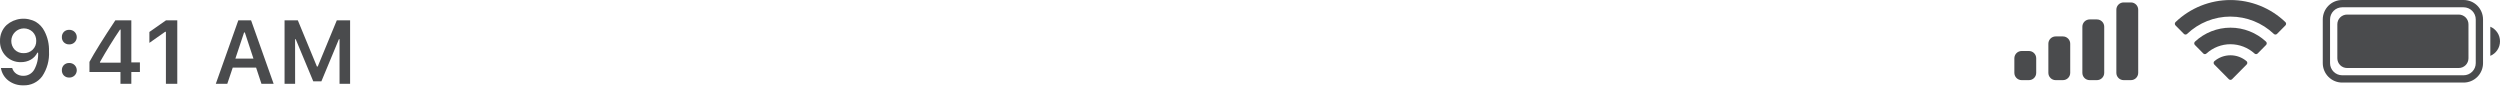 <svg width="333" height="12" viewBox="0 0 333 12" fill="none" xmlns="http://www.w3.org/2000/svg">
<path d="M3.097 11.365C2.386 11.386 1.689 11.164 1.121 10.735C0.586 10.327 0.228 9.728 0.121 9.062H1.625C1.714 9.37 1.905 9.638 2.167 9.821C2.444 10.011 2.773 10.108 3.109 10.099C3.401 10.105 3.689 10.033 3.944 9.889C4.199 9.745 4.41 9.536 4.556 9.282C4.939 8.59 5.12 7.803 5.077 7.012H4.977C4.786 7.404 4.482 7.73 4.104 7.946C3.701 8.172 3.246 8.286 2.785 8.277C2.415 8.288 2.047 8.223 1.704 8.085C1.36 7.948 1.049 7.741 0.789 7.477C0.529 7.212 0.324 6.897 0.189 6.551C0.053 6.204 -0.01 5.834 0.001 5.462C-0.011 5.064 0.061 4.668 0.213 4.299C0.365 3.931 0.594 3.599 0.883 3.326C1.414 2.867 2.072 2.582 2.77 2.509C3.467 2.436 4.17 2.579 4.784 2.919C5.274 3.219 5.67 3.651 5.927 4.165C6.353 4.989 6.56 5.91 6.527 6.837C6.596 8.017 6.277 9.187 5.618 10.168C5.327 10.558 4.945 10.871 4.506 11.08C4.066 11.289 3.583 11.387 3.097 11.365ZM1.954 6.615C2.111 6.771 2.299 6.892 2.505 6.972C2.712 7.052 2.932 7.089 3.154 7.081C3.374 7.088 3.594 7.051 3.801 6.971C4.007 6.892 4.195 6.772 4.354 6.618C4.51 6.466 4.632 6.284 4.714 6.082C4.796 5.88 4.834 5.664 4.828 5.446C4.833 5.224 4.793 5.003 4.711 4.797C4.628 4.591 4.505 4.403 4.348 4.246C4.03 3.944 3.608 3.778 3.169 3.782C2.731 3.787 2.312 3.962 2.001 4.27C1.69 4.578 1.511 4.996 1.503 5.434C1.495 5.872 1.657 6.296 1.956 6.616L1.954 6.615Z" fill="#4A4B4D"/>
<path d="M8.241 4.942C8.236 4.813 8.257 4.685 8.304 4.564C8.35 4.444 8.421 4.334 8.511 4.242C8.605 4.151 8.718 4.08 8.841 4.034C8.964 3.988 9.095 3.967 9.226 3.973C9.356 3.969 9.485 3.991 9.606 4.038C9.728 4.085 9.838 4.155 9.932 4.246C10.025 4.336 10.099 4.445 10.15 4.564C10.201 4.684 10.227 4.813 10.227 4.943C10.227 5.073 10.201 5.201 10.15 5.321C10.099 5.441 10.025 5.549 9.932 5.639C9.838 5.73 9.728 5.801 9.606 5.848C9.485 5.894 9.356 5.916 9.226 5.912C9.095 5.918 8.964 5.897 8.841 5.851C8.718 5.805 8.605 5.734 8.511 5.643C8.42 5.551 8.349 5.441 8.303 5.321C8.256 5.2 8.235 5.071 8.241 4.942ZM8.241 9.36C8.235 9.231 8.257 9.103 8.303 8.982C8.35 8.862 8.42 8.752 8.511 8.66C8.605 8.569 8.718 8.498 8.84 8.452C8.963 8.406 9.095 8.385 9.226 8.391C9.356 8.387 9.485 8.409 9.606 8.456C9.728 8.503 9.838 8.574 9.932 8.664C10.025 8.754 10.099 8.863 10.15 8.982C10.201 9.102 10.227 9.231 10.227 9.361C10.227 9.491 10.201 9.62 10.15 9.739C10.099 9.859 10.025 9.967 9.932 10.058C9.838 10.148 9.728 10.219 9.606 10.266C9.485 10.313 9.356 10.335 9.226 10.33C9.094 10.336 8.963 10.316 8.84 10.269C8.717 10.223 8.605 10.152 8.511 10.06C8.42 9.968 8.35 9.859 8.304 9.738C8.257 9.618 8.236 9.489 8.241 9.36Z" fill="#4A4B4D"/>
<path d="M16.046 11.165V9.589H11.915V8.241C12.603 6.975 13.752 5.131 15.361 2.71H17.493V8.31H18.636V9.588H17.493V11.165H16.046ZM13.316 8.259V8.347H16.069V3.94H15.986C15.073 5.29 14.183 6.73 13.316 8.259Z" fill="#4A4B4D"/>
<path d="M22.099 11.165V4.233H21.999L19.899 5.71V4.257L22.108 2.71H23.614V11.165H22.099Z" fill="#4A4B4D"/>
<path d="M34.826 11.165L34.112 9.003H31L30.274 11.165H28.744L31.744 2.71H33.444L36.449 11.165H34.826ZM32.512 4.321L31.352 7.808H33.76L32.612 4.321H32.512Z" fill="#4A4B4D"/>
<path d="M39.309 11.165H37.903V2.71H39.672L42.215 8.865H42.32L44.863 2.707H46.633V11.165H45.227V5.218H45.145L42.807 10.837H41.729L39.387 5.218H39.305L39.309 11.165Z" fill="#4A4B4D"/>
<path d="M299.252 8.593C299.281 8.564 299.304 8.529 299.32 8.491C299.336 8.452 299.343 8.411 299.342 8.369C299.342 8.328 299.332 8.287 299.315 8.249C299.298 8.211 299.273 8.177 299.243 8.149C298.643 7.642 297.883 7.364 297.098 7.364C296.313 7.364 295.554 7.642 294.954 8.149C294.923 8.177 294.899 8.211 294.881 8.248C294.864 8.286 294.855 8.327 294.854 8.368C294.853 8.41 294.861 8.452 294.876 8.49C294.891 8.529 294.915 8.564 294.944 8.593L296.883 10.55C296.911 10.578 296.945 10.601 296.982 10.616C297.018 10.632 297.058 10.64 297.098 10.64C297.138 10.64 297.177 10.632 297.214 10.616C297.251 10.601 297.284 10.578 297.312 10.55L299.252 8.593ZM297.098 5.893C298.281 5.893 299.421 6.332 300.299 7.125C300.355 7.18 300.43 7.211 300.508 7.211C300.586 7.211 300.662 7.18 300.718 7.125L301.839 5.992C301.868 5.963 301.891 5.928 301.907 5.89C301.922 5.851 301.93 5.81 301.93 5.769C301.929 5.727 301.921 5.686 301.904 5.648C301.888 5.61 301.864 5.576 301.834 5.547C300.548 4.351 298.858 3.686 297.102 3.686C295.346 3.686 293.656 4.351 292.37 5.547C292.34 5.575 292.315 5.61 292.298 5.648C292.28 5.686 292.271 5.727 292.27 5.768C292.27 5.81 292.278 5.851 292.293 5.889C292.309 5.928 292.332 5.963 292.361 5.992L293.481 7.125C293.537 7.181 293.613 7.212 293.692 7.212C293.771 7.212 293.846 7.181 293.902 7.125C294.778 6.332 295.917 5.891 297.098 5.89V5.893ZM297.098 2.211C299.248 2.211 301.316 3.037 302.875 4.518C302.931 4.574 303.006 4.604 303.085 4.604C303.164 4.604 303.24 4.574 303.296 4.518L304.417 3.386C304.446 3.357 304.469 3.323 304.485 3.284C304.5 3.246 304.508 3.205 304.508 3.164C304.508 3.123 304.5 3.082 304.484 3.044C304.467 3.007 304.444 2.972 304.414 2.944C302.445 1.057 299.824 0.004 297.097 0.004C294.371 0.004 291.75 1.057 289.781 2.944C289.752 2.973 289.728 3.007 289.712 3.045C289.696 3.082 289.687 3.123 289.687 3.164C289.687 3.205 289.695 3.246 289.71 3.284C289.726 3.322 289.749 3.357 289.778 3.386L290.901 4.518C290.957 4.573 291.033 4.604 291.111 4.604C291.19 4.604 291.265 4.573 291.321 4.518C292.879 3.035 294.948 2.208 297.098 2.208V2.211Z" fill="#4A4B4D"/>
<path d="M282.868 0.324H283.838C283.965 0.324 284.092 0.349 284.209 0.398C284.327 0.446 284.434 0.518 284.524 0.608C284.615 0.698 284.686 0.805 284.735 0.923C284.784 1.04 284.809 1.167 284.809 1.294V9.703C284.809 9.831 284.784 9.957 284.735 10.075C284.686 10.193 284.615 10.3 284.525 10.39C284.434 10.48 284.327 10.552 284.209 10.6C284.092 10.649 283.965 10.674 283.838 10.673H282.868C282.61 10.673 282.364 10.571 282.182 10.389C282 10.207 281.898 9.961 281.898 9.703V1.294C281.898 1.037 282 0.79 282.182 0.608C282.364 0.426 282.61 0.324 282.868 0.324ZM278.341 2.588H279.311C279.438 2.588 279.564 2.613 279.682 2.662C279.8 2.71 279.907 2.782 279.997 2.872C280.087 2.962 280.159 3.069 280.208 3.187C280.257 3.304 280.282 3.431 280.282 3.558V9.703C280.282 9.831 280.257 9.957 280.208 10.075C280.159 10.193 280.087 10.3 279.997 10.39C279.907 10.48 279.8 10.551 279.682 10.6C279.564 10.649 279.438 10.674 279.311 10.673H278.341C278.213 10.674 278.087 10.649 277.969 10.6C277.851 10.552 277.744 10.48 277.654 10.39C277.564 10.3 277.492 10.193 277.444 10.075C277.395 9.957 277.37 9.831 277.371 9.703V3.558C277.37 3.431 277.395 3.304 277.444 3.187C277.493 3.069 277.564 2.962 277.654 2.872C277.744 2.782 277.851 2.71 277.969 2.662C278.087 2.613 278.213 2.588 278.341 2.588ZM273.812 4.852H274.783C275.041 4.852 275.287 4.955 275.469 5.137C275.651 5.318 275.753 5.565 275.753 5.822V9.703C275.753 9.961 275.651 10.207 275.469 10.389C275.287 10.571 275.041 10.673 274.783 10.673H273.812C273.685 10.674 273.559 10.649 273.441 10.6C273.323 10.551 273.216 10.48 273.126 10.39C273.036 10.3 272.965 10.193 272.916 10.075C272.867 9.957 272.842 9.831 272.842 9.703V5.822C272.842 5.565 272.945 5.318 273.126 5.136C273.308 4.954 273.555 4.852 273.812 4.852ZM269.283 6.793H270.253C270.511 6.793 270.757 6.895 270.939 7.077C271.121 7.259 271.223 7.506 271.223 7.763V9.703C271.223 9.831 271.198 9.957 271.15 10.075C271.101 10.193 271.03 10.3 270.939 10.39C270.849 10.48 270.742 10.551 270.625 10.6C270.507 10.649 270.381 10.674 270.253 10.673H269.283C269.156 10.674 269.029 10.649 268.912 10.6C268.794 10.551 268.687 10.48 268.597 10.39C268.506 10.3 268.435 10.193 268.386 10.075C268.337 9.957 268.312 9.831 268.312 9.703V7.765C268.312 7.638 268.337 7.511 268.386 7.393C268.434 7.275 268.506 7.168 268.596 7.078C268.686 6.988 268.793 6.916 268.911 6.867C269.029 6.818 269.156 6.793 269.283 6.793Z" fill="#4A4B4D"/>
<path d="M328.154 0.971C328.582 0.972 328.993 1.142 329.296 1.445C329.599 1.748 329.77 2.159 329.77 2.588V8.41C329.77 8.839 329.599 9.25 329.296 9.553C328.993 9.856 328.582 10.027 328.154 10.027H311.979C311.551 10.027 311.14 9.856 310.837 9.553C310.534 9.25 310.363 8.839 310.363 8.41V2.588C310.363 2.159 310.534 1.748 310.837 1.445C311.14 1.142 311.551 0.972 311.979 0.971H328.154ZM328.154 0H311.979C311.639 0 311.303 0.067 310.989 0.197C310.675 0.327 310.39 0.518 310.15 0.758C309.91 0.999 309.719 1.284 309.59 1.598C309.46 1.912 309.393 2.248 309.393 2.588V8.41C309.393 8.75 309.46 9.087 309.59 9.4C309.719 9.714 309.91 10 310.15 10.24C310.39 10.48 310.675 10.671 310.989 10.801C311.303 10.931 311.639 10.998 311.979 10.998H328.154C328.494 10.998 328.83 10.931 329.144 10.801C329.458 10.671 329.743 10.48 329.983 10.24C330.223 10 330.413 9.714 330.543 9.4C330.673 9.087 330.74 8.75 330.74 8.41V2.588C330.74 2.248 330.673 1.912 330.543 1.598C330.413 1.284 330.223 0.999 329.983 0.758C329.743 0.518 329.458 0.327 329.144 0.197C328.83 0.067 328.494 0 328.154 0Z" fill="#4A4B4D"/>
<path d="M331.711 3.558V7.44C332.093 7.279 332.419 7.01 332.648 6.664C332.877 6.319 333 5.914 333 5.499C333 5.085 332.877 4.679 332.648 4.334C332.419 3.989 332.093 3.719 331.711 3.558Z" fill="#4A4B4D"/>
<path d="M312.628 1.941H327.506C327.676 1.941 327.844 1.975 328.001 2.04C328.158 2.105 328.301 2.2 328.421 2.32C328.541 2.44 328.636 2.583 328.701 2.74C328.766 2.897 328.8 3.065 328.8 3.235V7.763C328.8 7.933 328.766 8.102 328.701 8.259C328.636 8.416 328.541 8.559 328.42 8.679C328.3 8.799 328.157 8.895 328 8.96C327.843 9.025 327.675 9.058 327.505 9.058H312.628C312.285 9.058 311.955 8.922 311.712 8.679C311.469 8.436 311.333 8.107 311.333 7.763V3.236C311.333 2.893 311.469 2.563 311.712 2.32C311.955 2.078 312.285 1.941 312.628 1.941V1.941Z" fill="#4A4B4D"/>
</svg>
